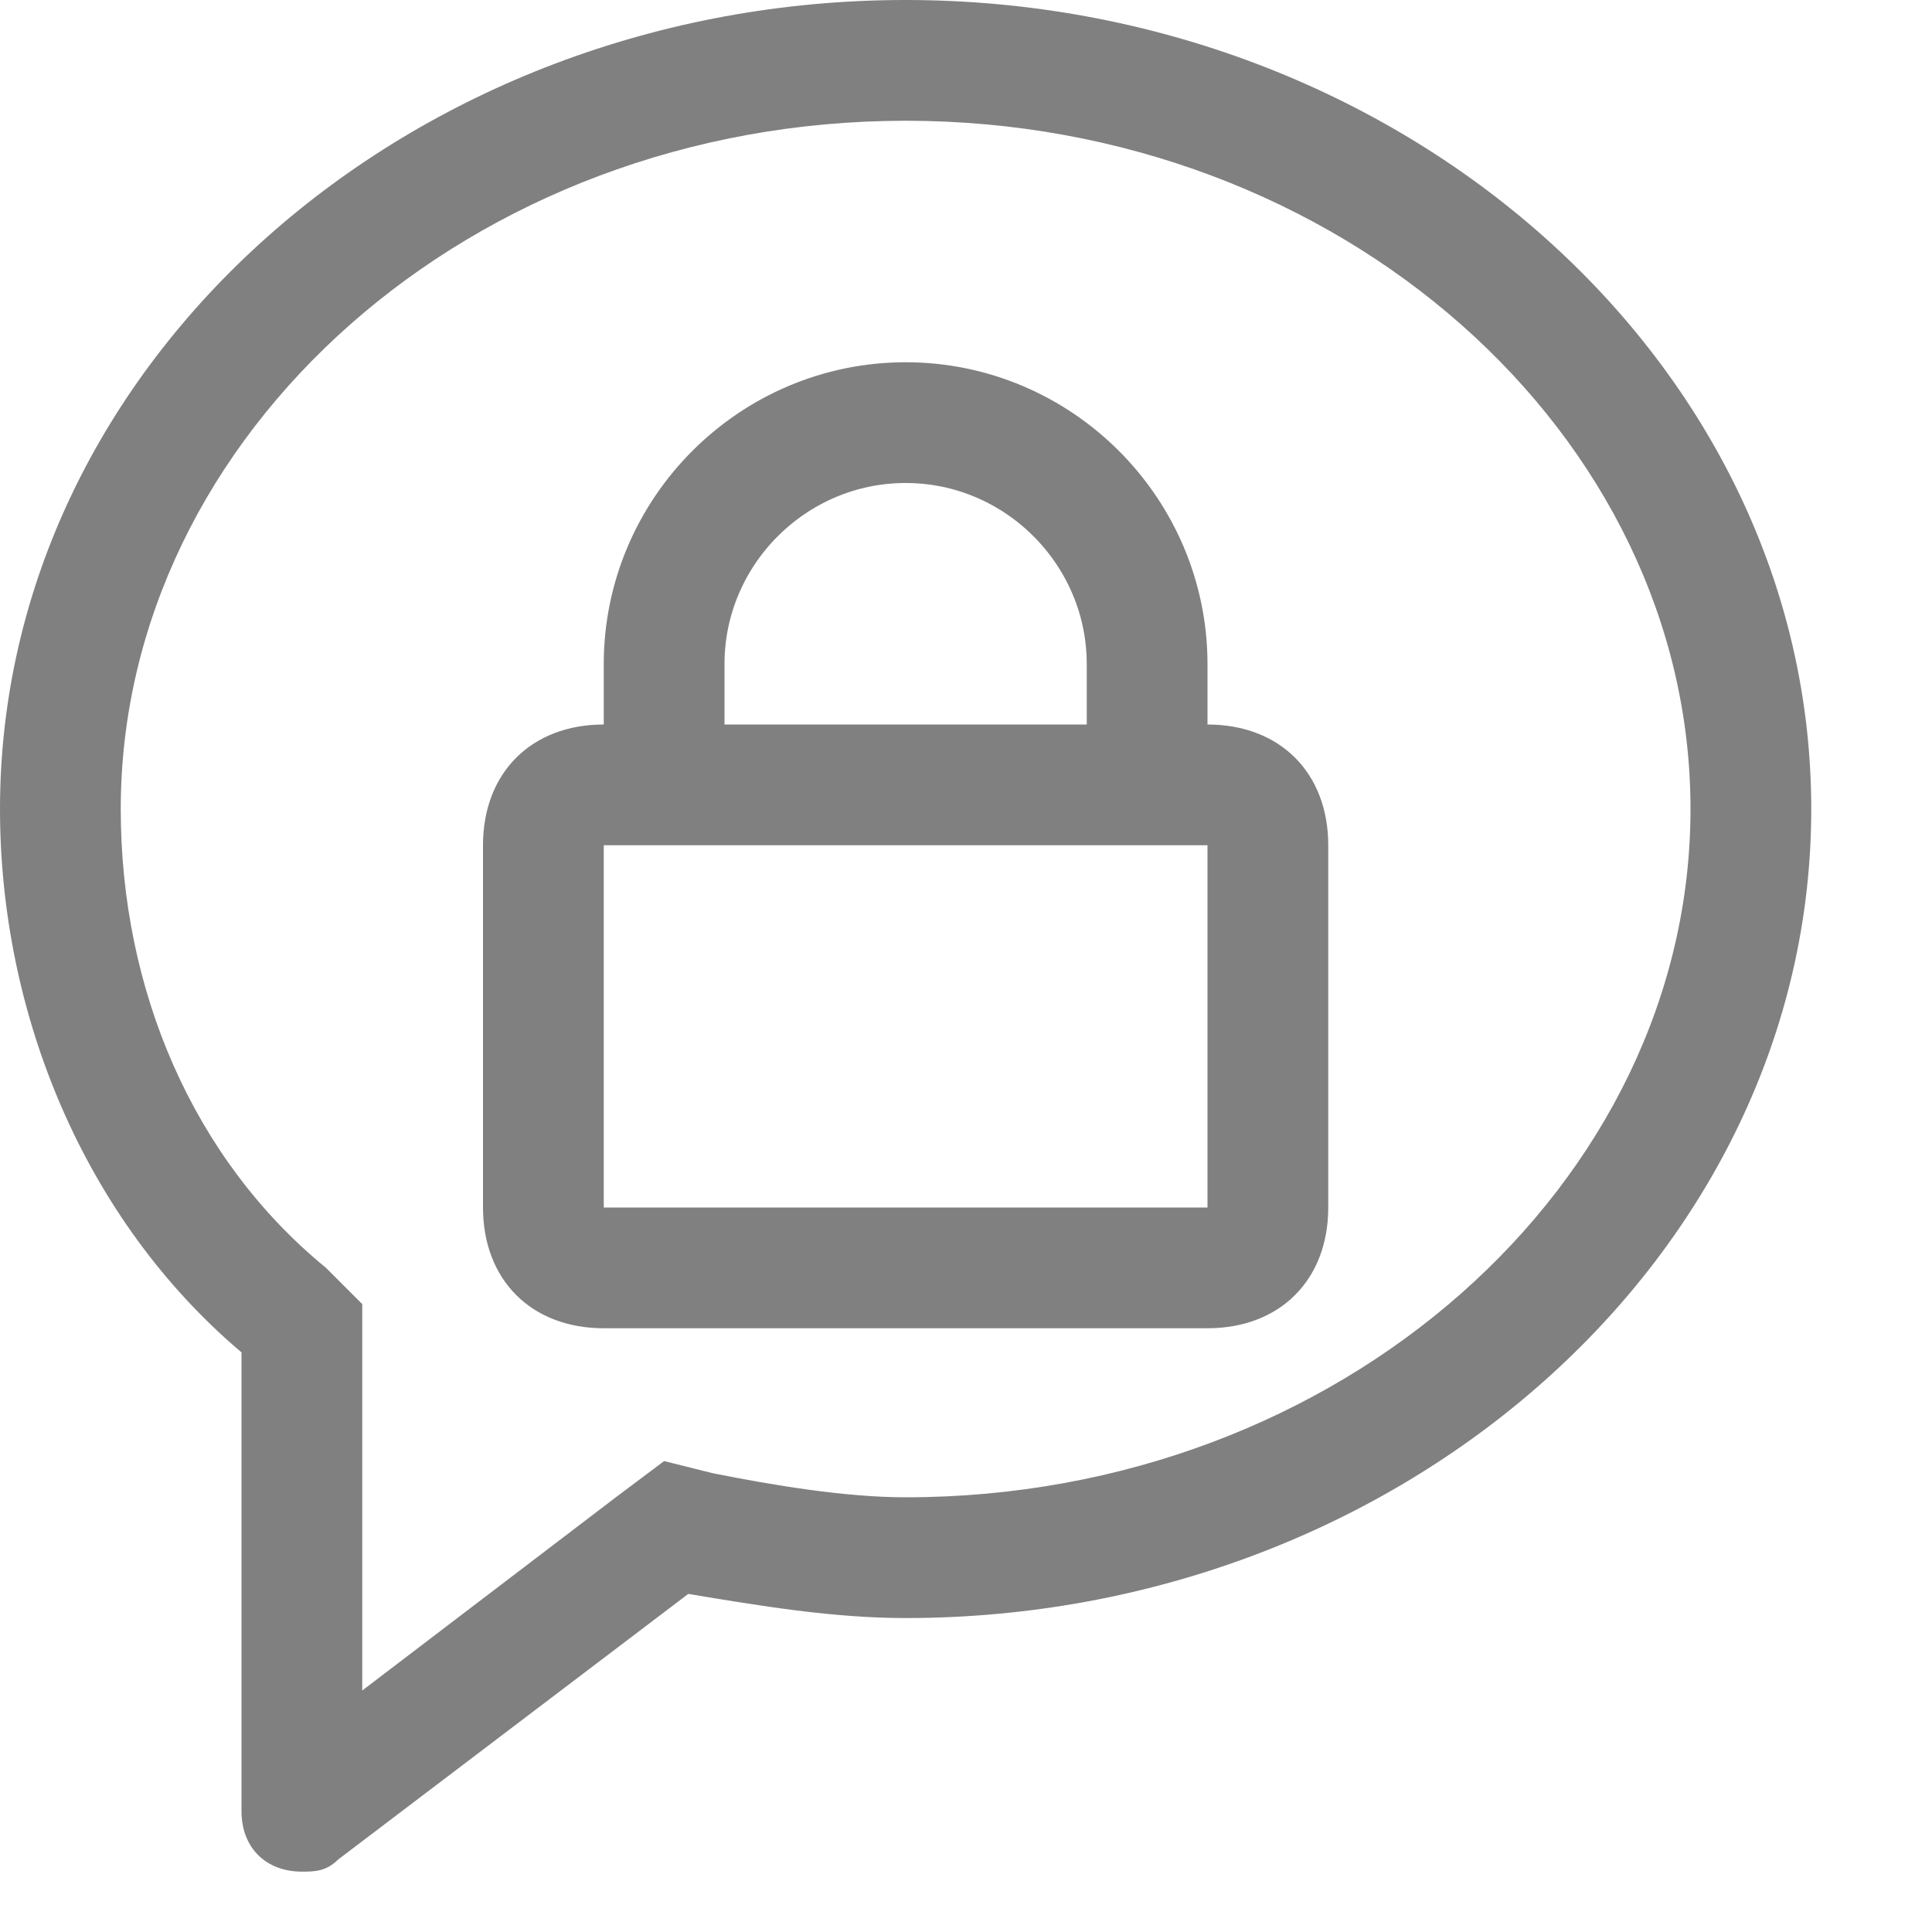 <?xml version="1.0" encoding="utf-8"?>
<!-- Generator: Adobe Illustrator 24.0.0, SVG Export Plug-In . SVG Version: 6.00 Build 0)  -->
<svg version="1.1" xmlns="http://www.w3.org/2000/svg" xmlns:xlink="http://www.w3.org/1999/xlink" x="0px" y="0px"
	 viewBox="0 0 16 16" style="enable-background:new 0 0 16 16;" xml:space="preserve">
<style type="text/css">
	.st0{fill:#808080;}
	.st1{fill:none;stroke:#808080;stroke-miterlimit:10;}
</style>
<g id="信息">
	<g>
		<path class="st0" d="M7.5,1C11.1,1,14,3.6,14,6.7s-2.9,5.7-6.5,5.7c-0.5,0-1.1-0.1-1.6-0.2l-0.4-0.1l-0.4,0.3L3,14v-2.7v-0.5
			l-0.3-0.3C1.6,9.6,1,8.2,1,6.7C1,3.6,3.9,1,7.5,1 M7.5,0C3.4,0,0,3,0,6.7c0,1.7,0.7,3.4,2,4.5V15c0,0.3,0.2,0.5,0.5,0.5
			c0.1,0,0.2,0,0.3-0.1l2.9-2.2c0.6,0.1,1.2,0.2,1.8,0.2c4.1,0,7.5-3,7.5-6.7S11.6,0,7.5,0L7.5,0z"/>
	</g>
</g>
<g id="图层_2">
	<g>
		<path class="st0" d="M10,7v3H5V7H10 M10,6H5C4.4,6,4,6.4,4,7v3c0,0.6,0.4,1,1,1h5c0.6,0,1-0.4,1-1V7C11,6.4,10.6,6,10,6L10,6z"/>
	</g>
	<path class="st1" d="M5.5,6.5v-1c0-1.1,0.9-2,2-2h0c1.1,0,2,0.9,2,2v1"/>
</g>
</svg>

